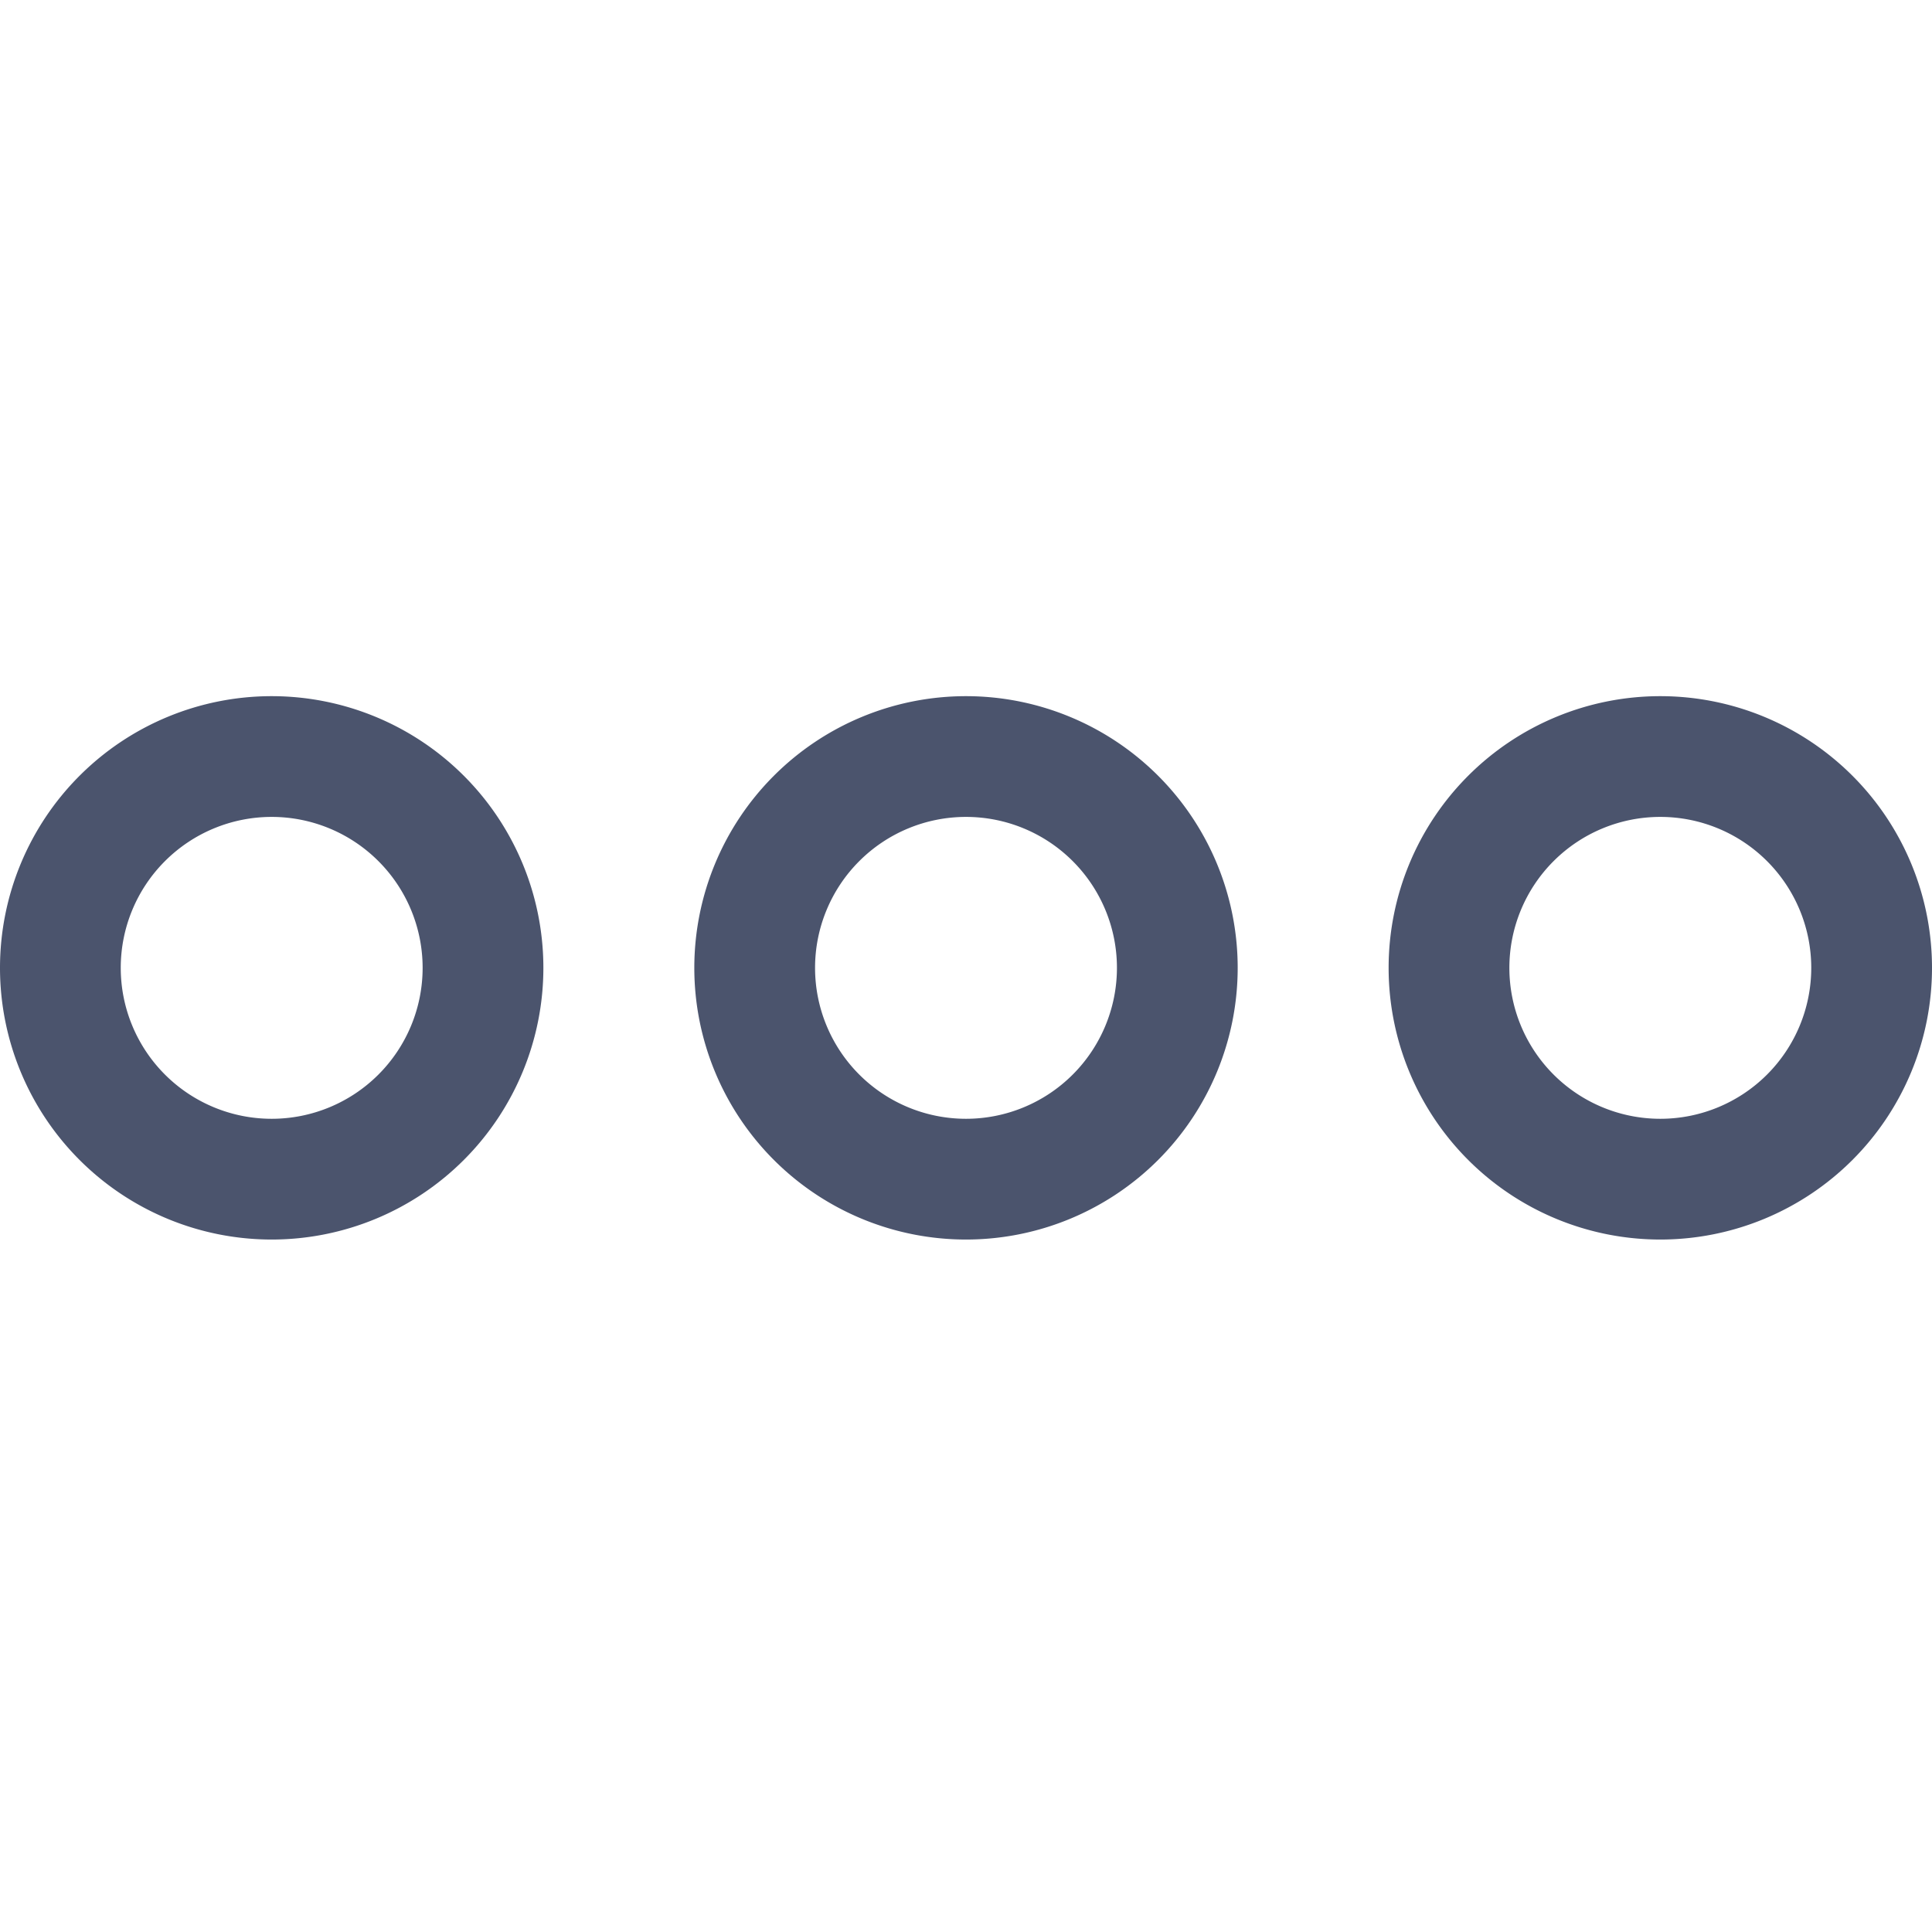 <svg width="24" height="24" viewBox="0 0 24 24" fill="none" xmlns="http://www.w3.org/2000/svg"><path d="M3.375 14.648a2.625 2.625 0 1 0 0-5.25 2.625 2.625 0 0 0 0 5.25ZM20.625 14.648a2.625 2.625 0 1 0 0-5.25 2.625 2.625 0 0 0 0 5.25ZM12 14.648a2.625 2.625 0 1 0 0-5.25 2.625 2.625 0 0 0 0 5.25Z" stroke="#4B546D" stroke-width="1.5" stroke-linecap="round" stroke-linejoin="round"/></svg>
